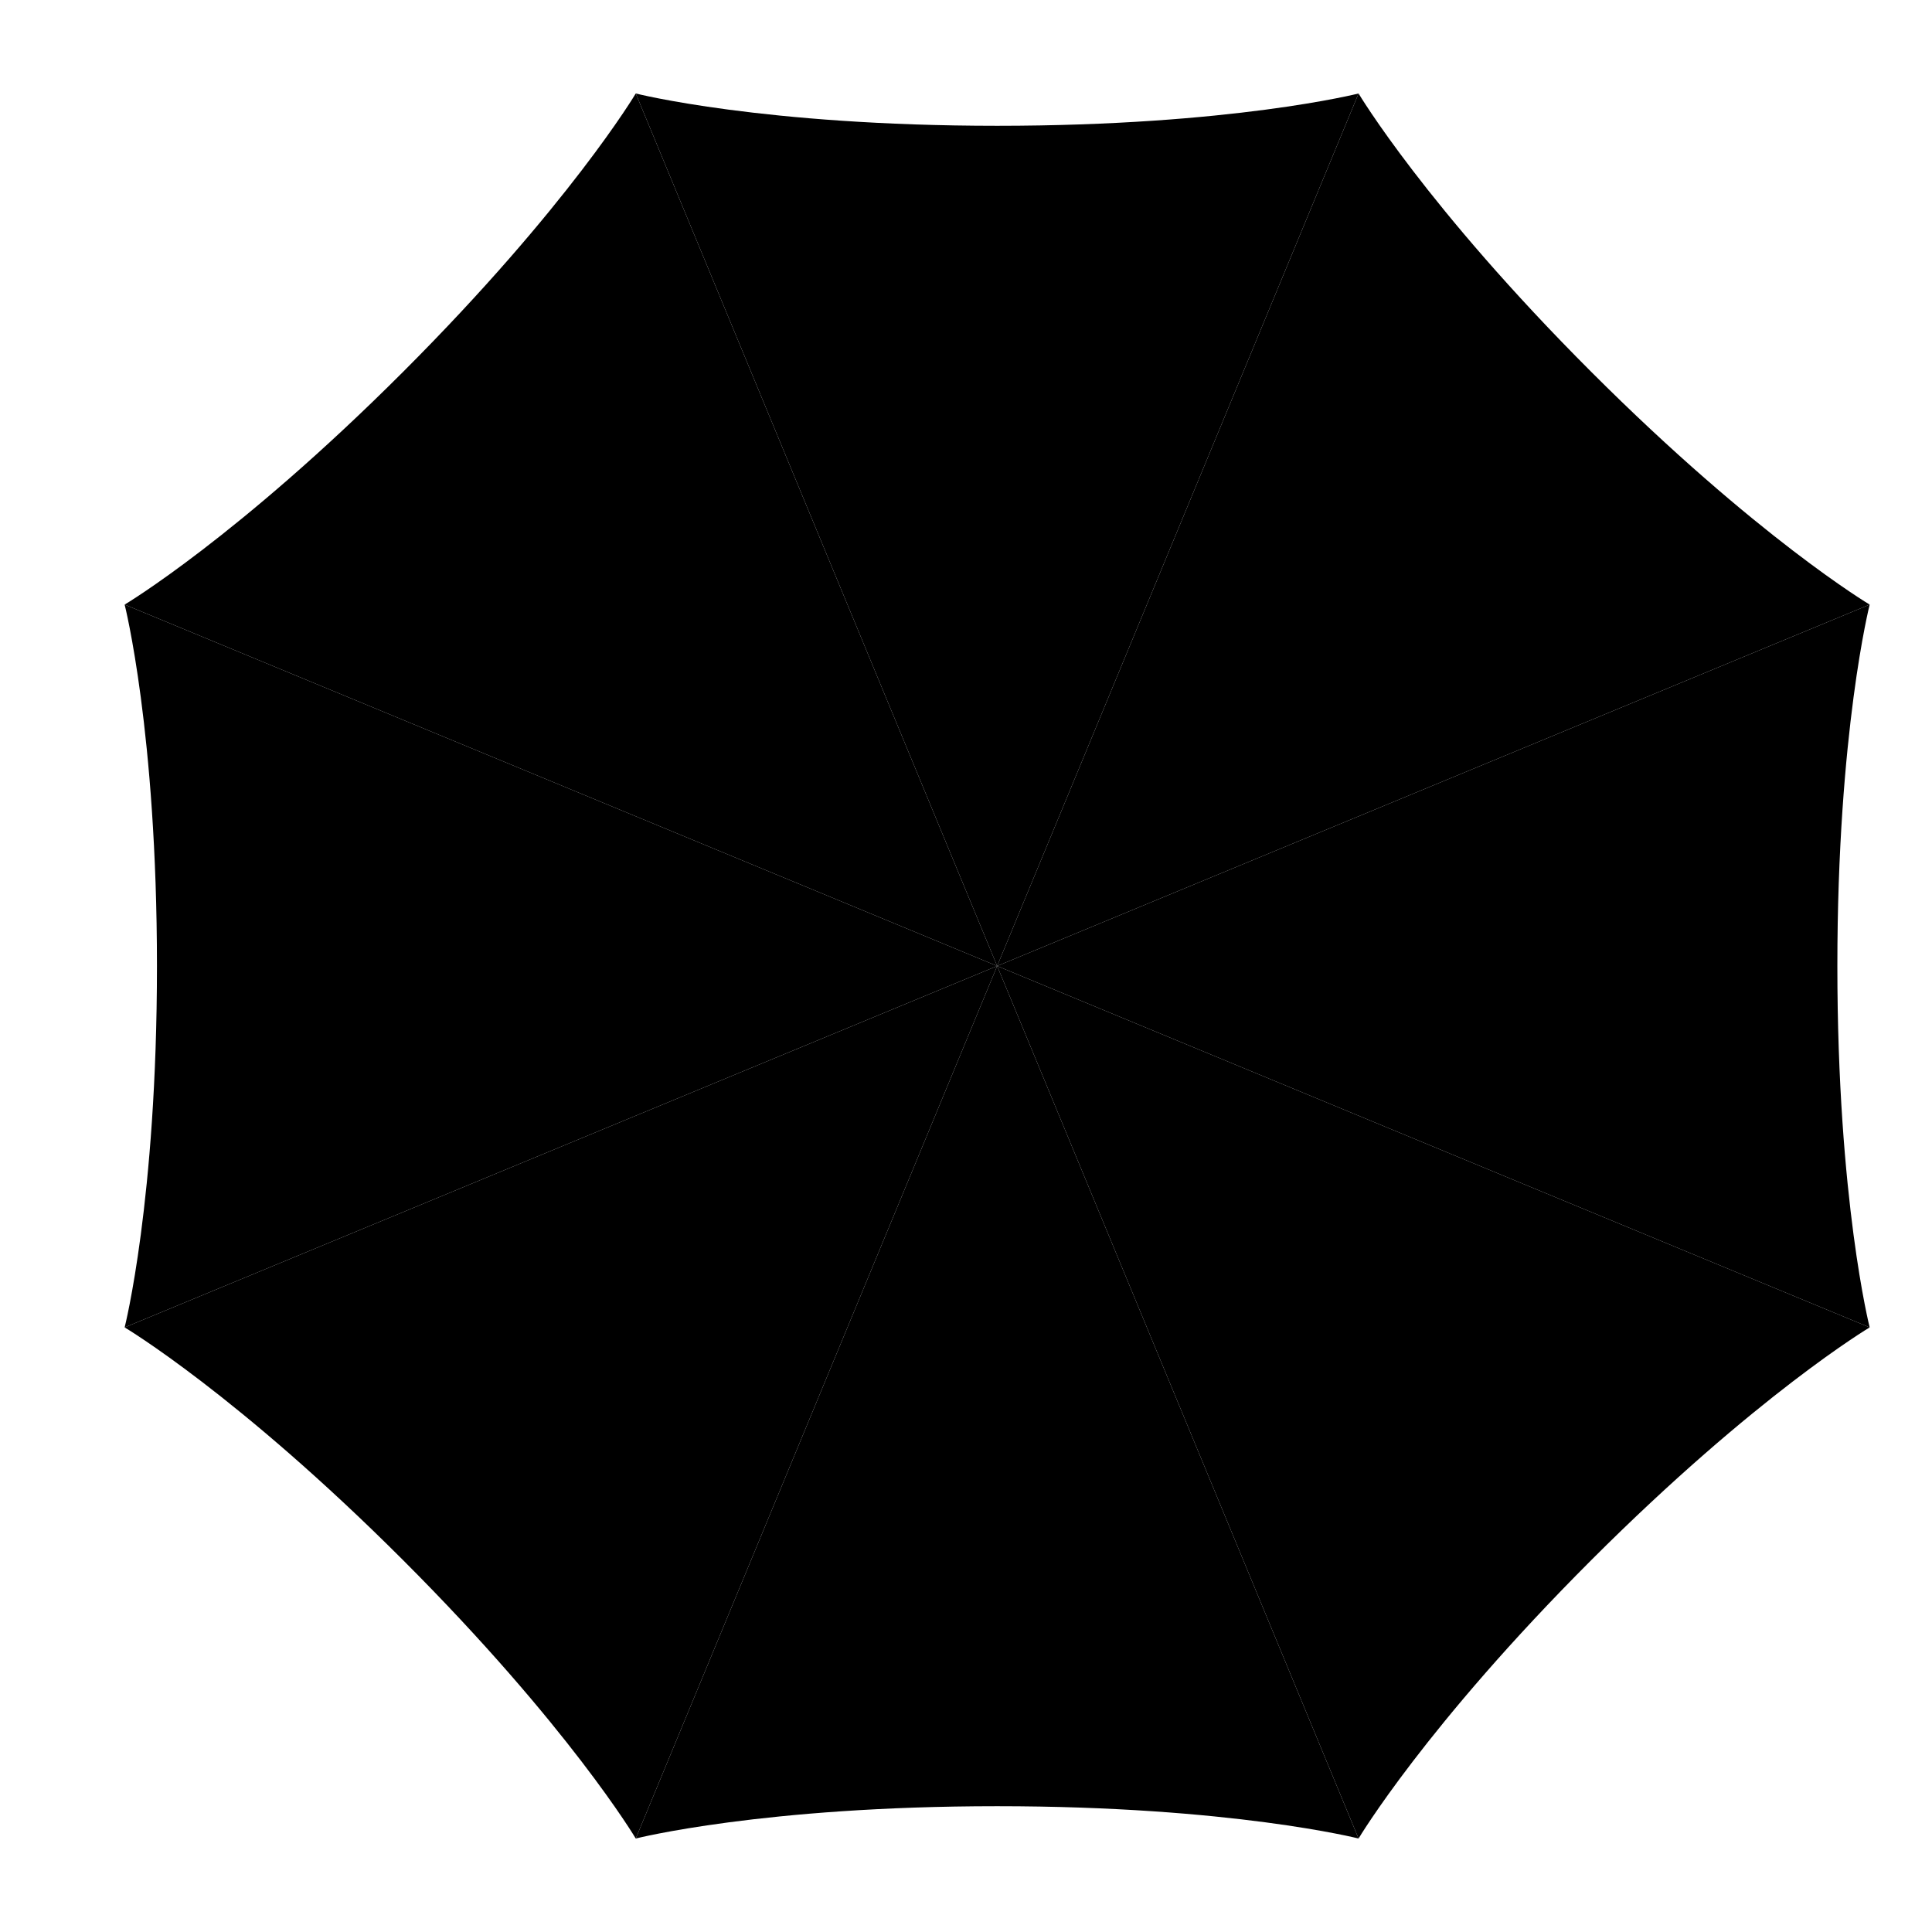 <svg width="224" height="224" viewBox="20 0 248 238" fill="none" xmlns="http://www.w3.org/2000/svg">
<g filter="url(#filter0_dddd_126_19)">
<path d="M71.737 42.737C50.472 64.003 36 72.608 36 72.608L148 119L101.608 7C101.608 7 93.003 21.472 71.737 42.737Z" fill="#FFF8EB" style="fill:#FFF8EB;fill:color(display-p3 1 0.973 0.92);fill-opacity:1;"/>

<path d="M224.263 42.737C202.997 21.472 194.392 7 194.392 7L148 119L260 72.608C260 72.608 245.528 64.003 224.263 42.737Z" fill="#FFF8EB" style="fill:#FFF8EB;fill:color(display-p3 1 0.973 0.92);fill-opacity:1;"/>

<path d="M224.263 195.263C245.528 173.997 260 165.392 260 165.392L148 119L194.392 231C194.392 231 202.997 216.528 224.263 195.263Z" fill="#FFF8EB" style="fill:#FFF8EB;fill:color(display-p3 1 0.973 0.92);fill-opacity:1;"/>
<path d="M71.737 195.263C93.003 216.528 101.608 231 101.608 231L148 119L36 165.392C36 165.392 50.472 173.997 71.737 195.263Z" fill="#FFF8EB" style="fill:#FFF8EB;fill:color(display-p3 1 0.973 0.92);fill-opacity:1;"/>

<path d="M40.148 119C40.148 149.074 36 165.392 36 165.392L148 119L36 72.608C36 72.608 40.148 88.926 40.148 119Z" fill="#D0474F" style="fill:#D0474F;fill:color(display-p3 0.816 0.278 0.31);fill-opacity:1;"/>
<path d="M148 226.852C178.074 226.852 194.392 231 194.392 231L148 119L101.608 231C101.608 231 117.926 226.852 148 226.852Z" fill="#D0474F" style="fill:#D0474F;fill:color(display-p3 0.816 0.278 0.31);fill-opacity:1;"/>
<path d="M255.852 119C255.852 88.926 260 72.608 260 72.608L148 119L260 165.392C260 165.392 255.852 149.074 255.852 119Z" fill="#D0474F" style="fill:#D0474F;fill:color(display-p3 0.816 0.278 0.31);fill-opacity:1;"/>
<path d="M148 11.148C117.926 11.148 101.608 7 101.608 7L148 119L194.392 7C194.392 7 178.074 11.148 148 11.148Z" fill="#D0474F" style="fill:#D0474F;fill:color(display-p3 0.816 0.278 0.31);fill-opacity:1;"/>
</g>
</svg>
